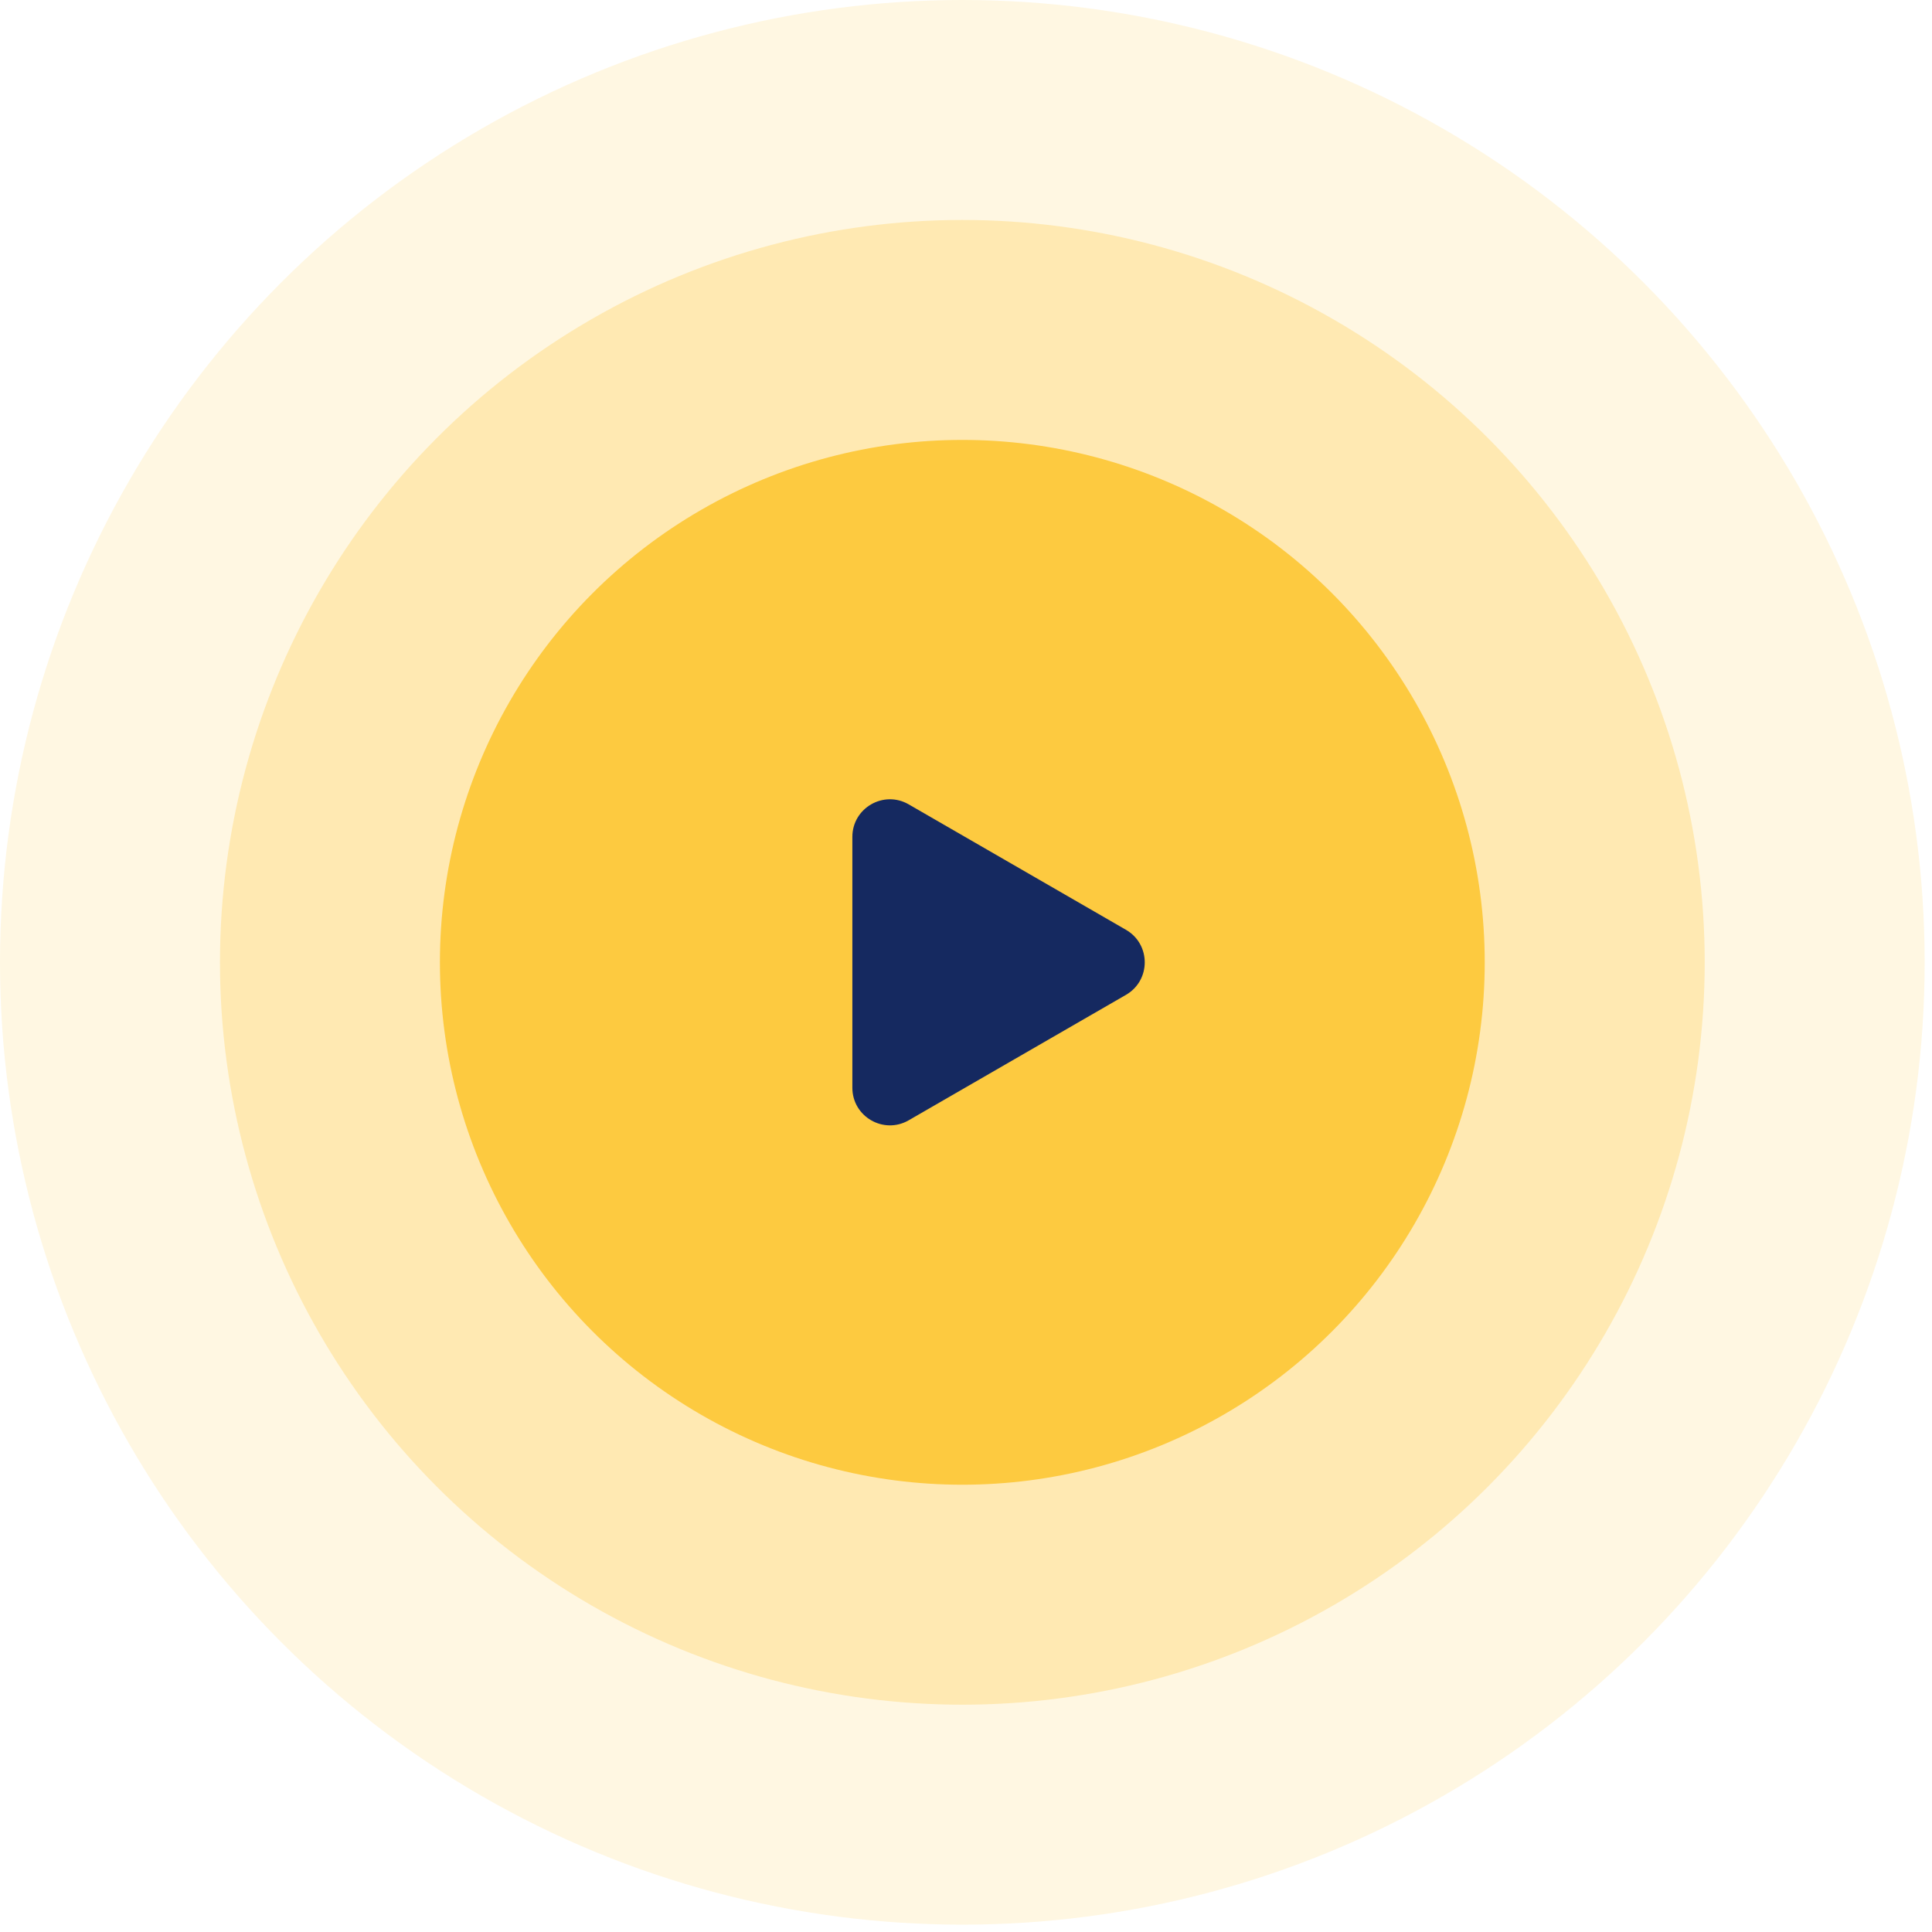 <svg width="189" height="189" viewBox="0 0 189 189" fill="none" xmlns="http://www.w3.org/2000/svg">
<circle cx="94.141" cy="94.141" r="94.141" fill="#FDCA40" fill-opacity="0.15"/>
<circle cx="94.142" cy="94.141" r="72.623" fill="#FDCA40" fill-opacity="0.3"/>
<circle cx="94.14" cy="94.14" r="51.105" fill="#FDCA40"/>
<path d="M110.148 90.958C112.598 92.373 112.598 95.909 110.148 97.323L88.895 109.593C86.445 111.008 83.383 109.24 83.383 106.411L83.383 81.87C83.383 79.041 86.445 77.273 88.895 78.688L110.148 90.958Z" fill="#152960"/>
</svg>
